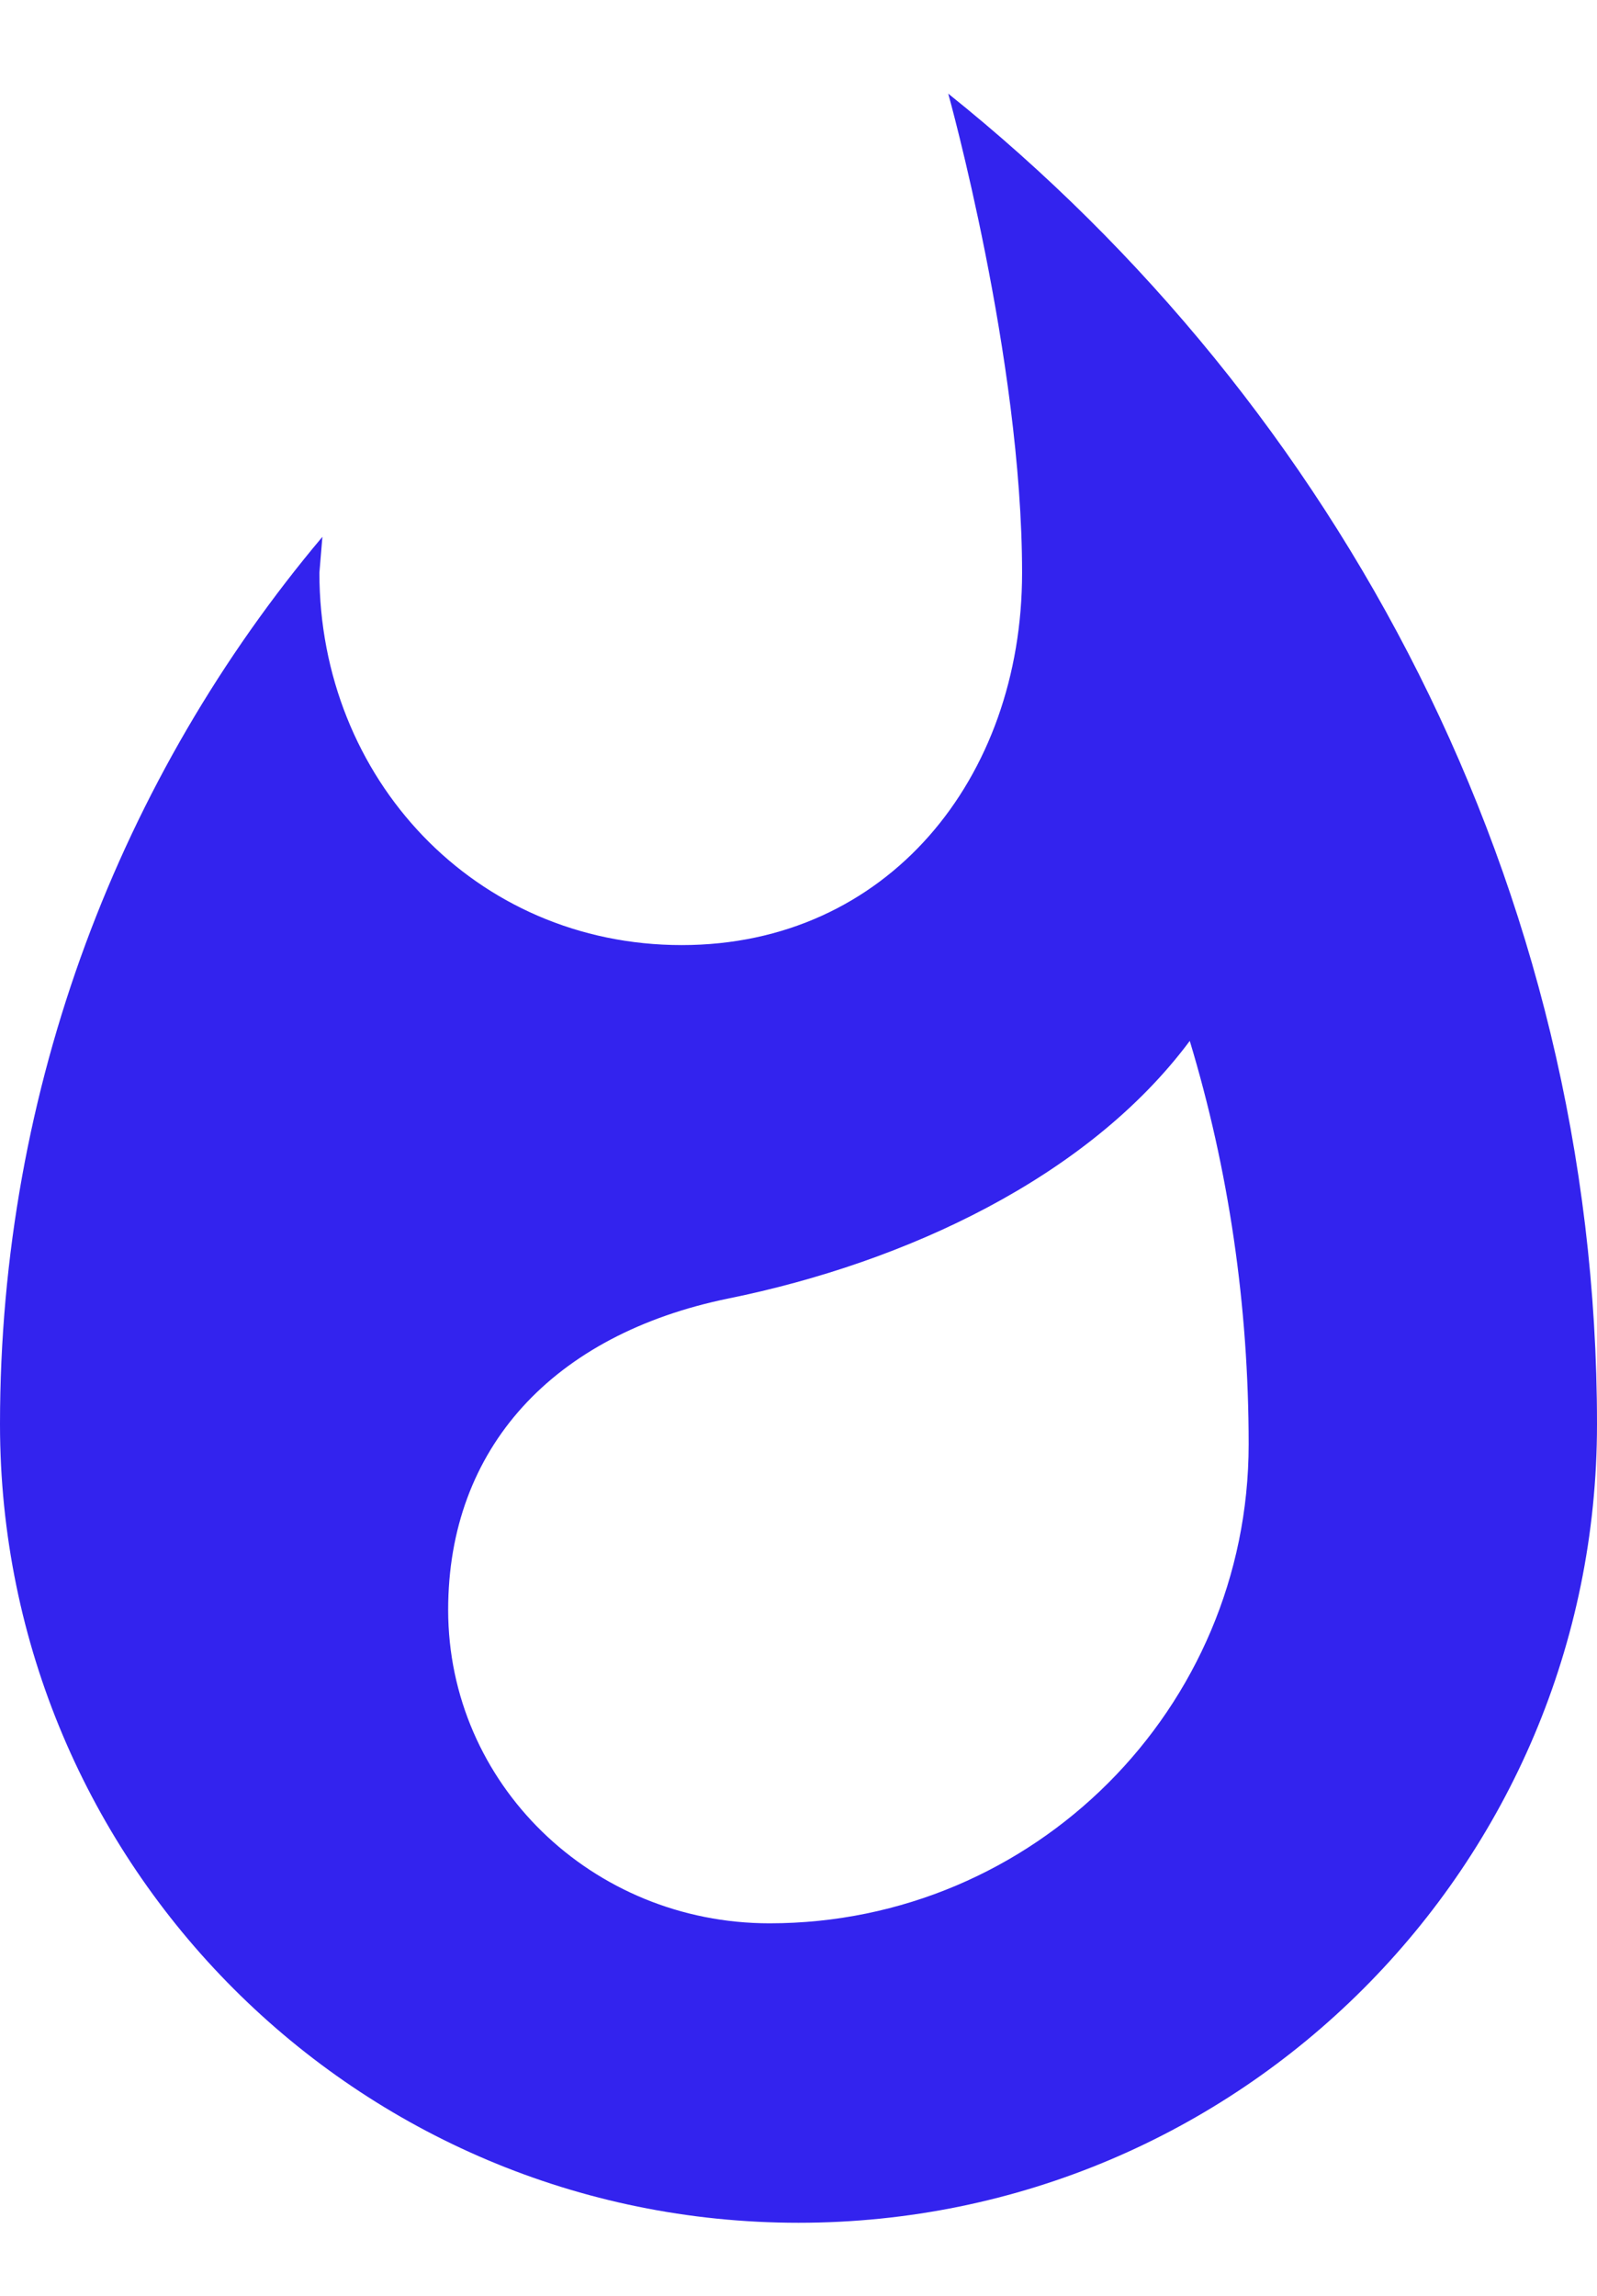 <svg width="16" height="23" viewBox="0 0 16 23" fill="none" xmlns="http://www.w3.org/2000/svg">
<path d="M9.5 0.938C9.5 0.938 10.24 3.588 10.24 5.738C10.24 7.798 8.89 9.468 6.83 9.468C4.76 9.468 3.2 7.798 3.2 5.738L3.23 5.378C1.21 7.778 0 10.888 0 14.268C0 18.688 3.58 22.268 8 22.268C12.42 22.268 16 18.688 16 14.268C16 8.878 13.41 4.068 9.5 0.938ZM7.71 19.268C5.93 19.268 4.49 17.868 4.49 16.128C4.49 14.508 5.54 13.368 7.3 13.008C9.07 12.648 10.9 11.798 11.92 10.428C12.31 11.718 12.51 13.078 12.51 14.468C12.51 17.118 10.36 19.268 7.71 19.268Z" fill="#3323EE"/>
</svg>

